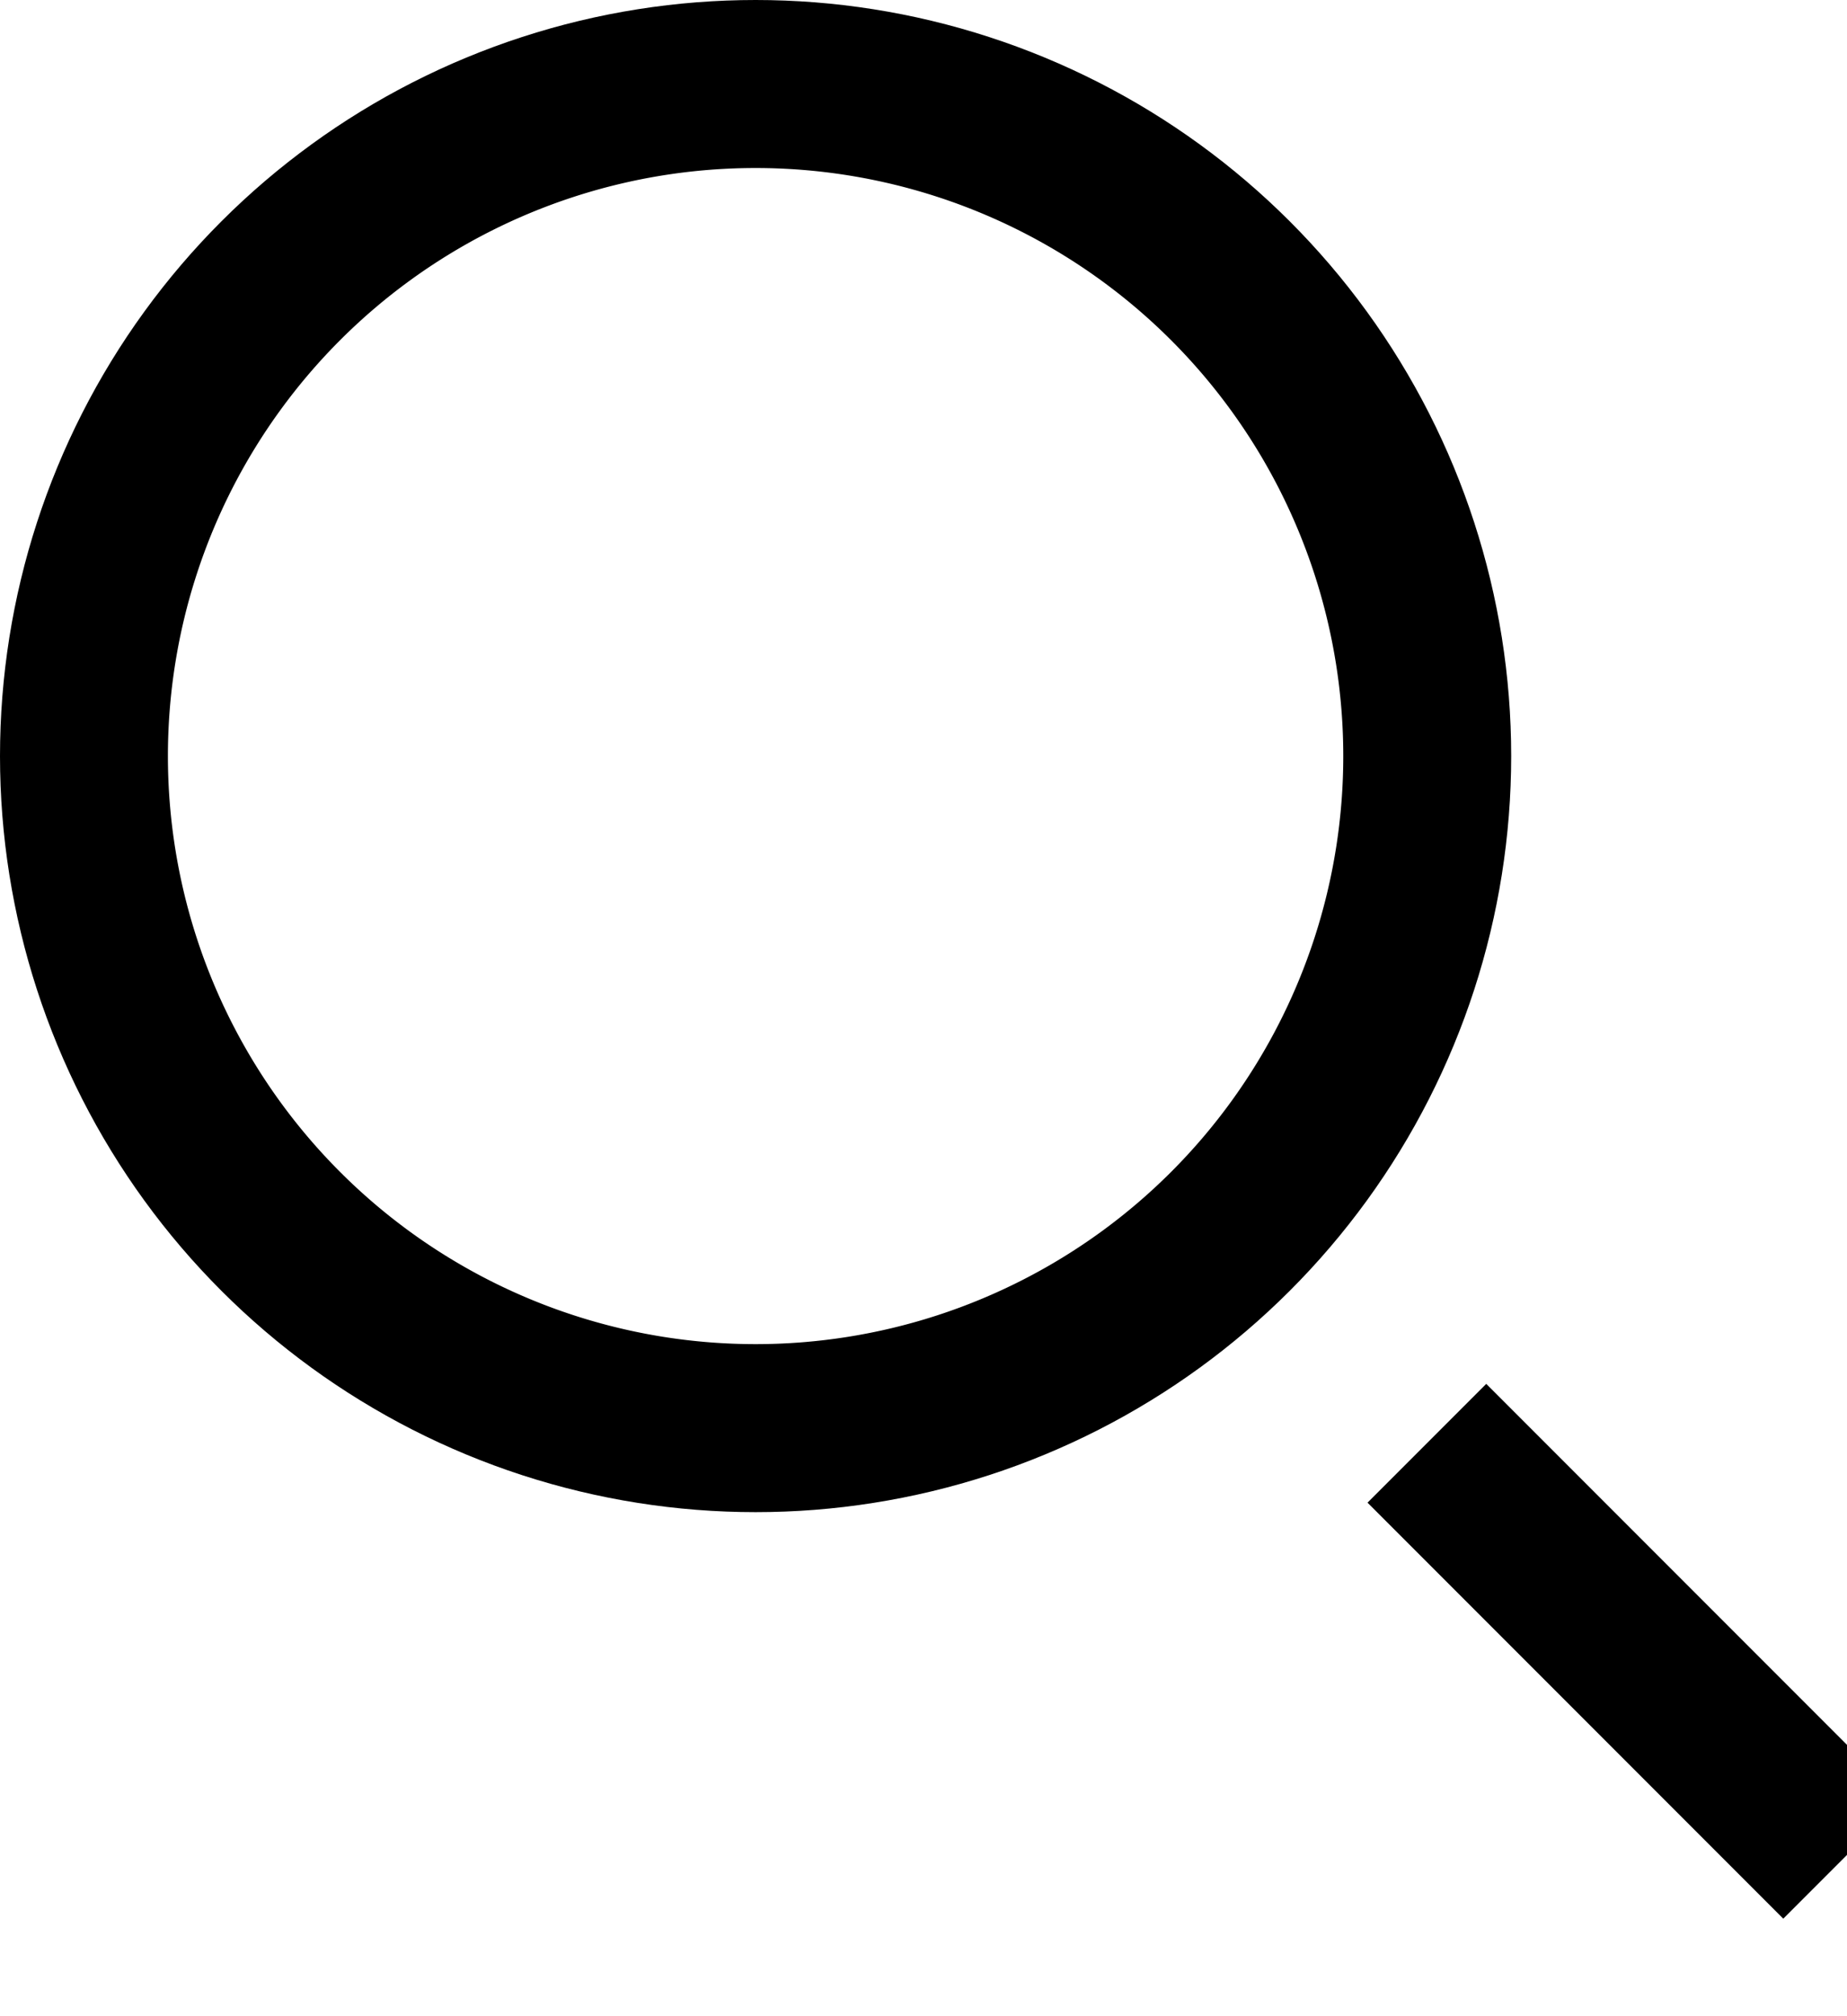 <svg xmlns="http://www.w3.org/2000/svg" width="11" height="12"><defs><clipPath id="a"><path fill="#fff" d="M0 4.5a4.5 4.5 0 119 0 4.5 4.5 0 01-9 0z"/></clipPath></defs><path fill="none" stroke="#000" stroke-miterlimit="20" stroke-width="2" d="M0 4.5a4.5 4.5 0 119 0 4.5 4.5 0 01-9 0z" clip-path="url(&quot;#a&quot;)"/><path fill="none" stroke="#000" stroke-miterlimit="20" d="M8.498 8.59l2.476 2.476"/></svg>